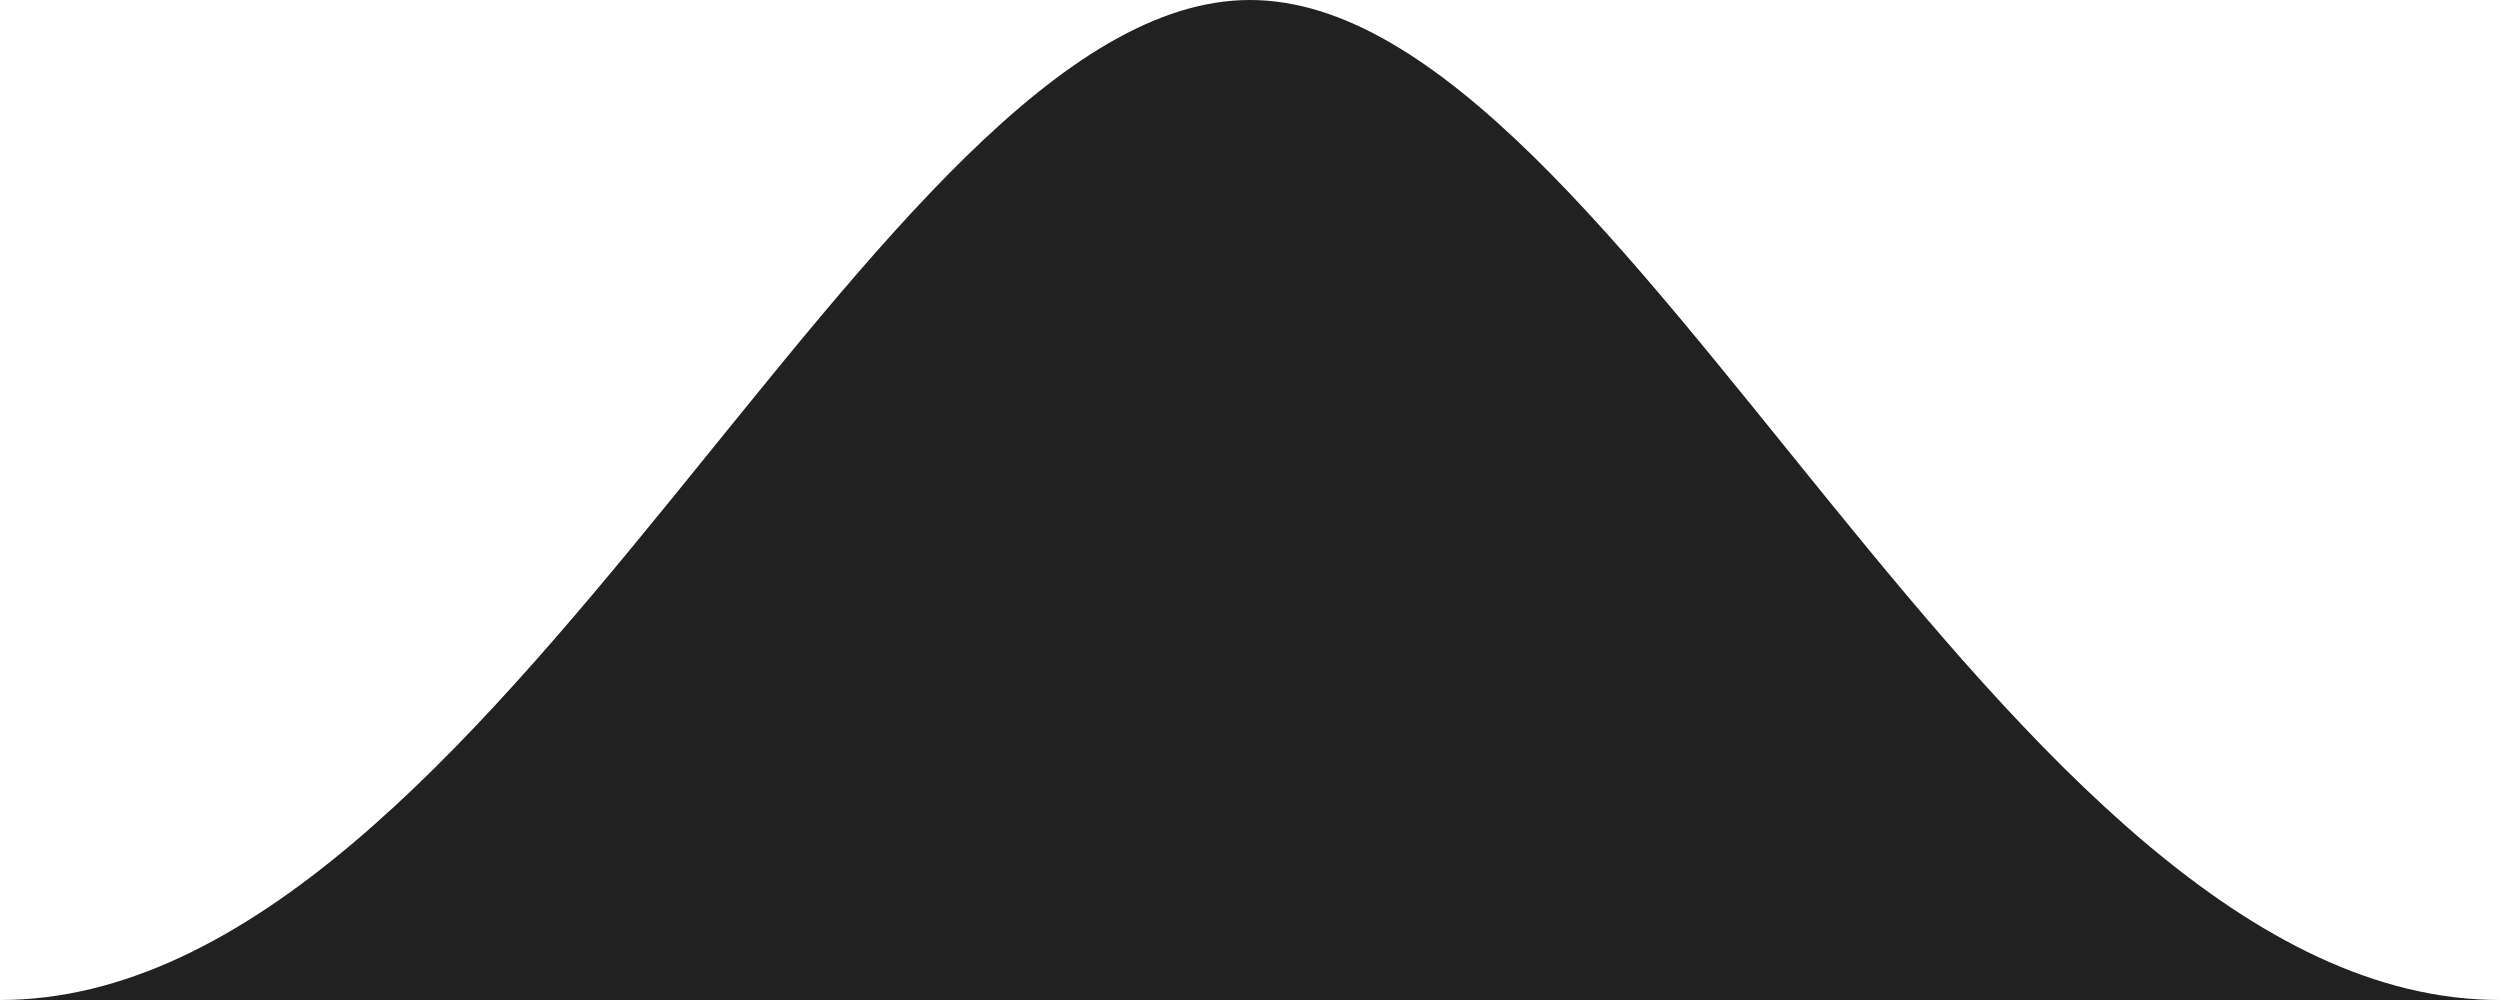 <svg width="20" height="8" viewBox="0 0 20 8" fill="none" xmlns="http://www.w3.org/2000/svg">
<path fill-rule="evenodd" clip-rule="evenodd" d="M10 0C13 0 16 8 20 8H0C3.975 8 7 0 10 0Z" fill="#212121"/>
</svg>